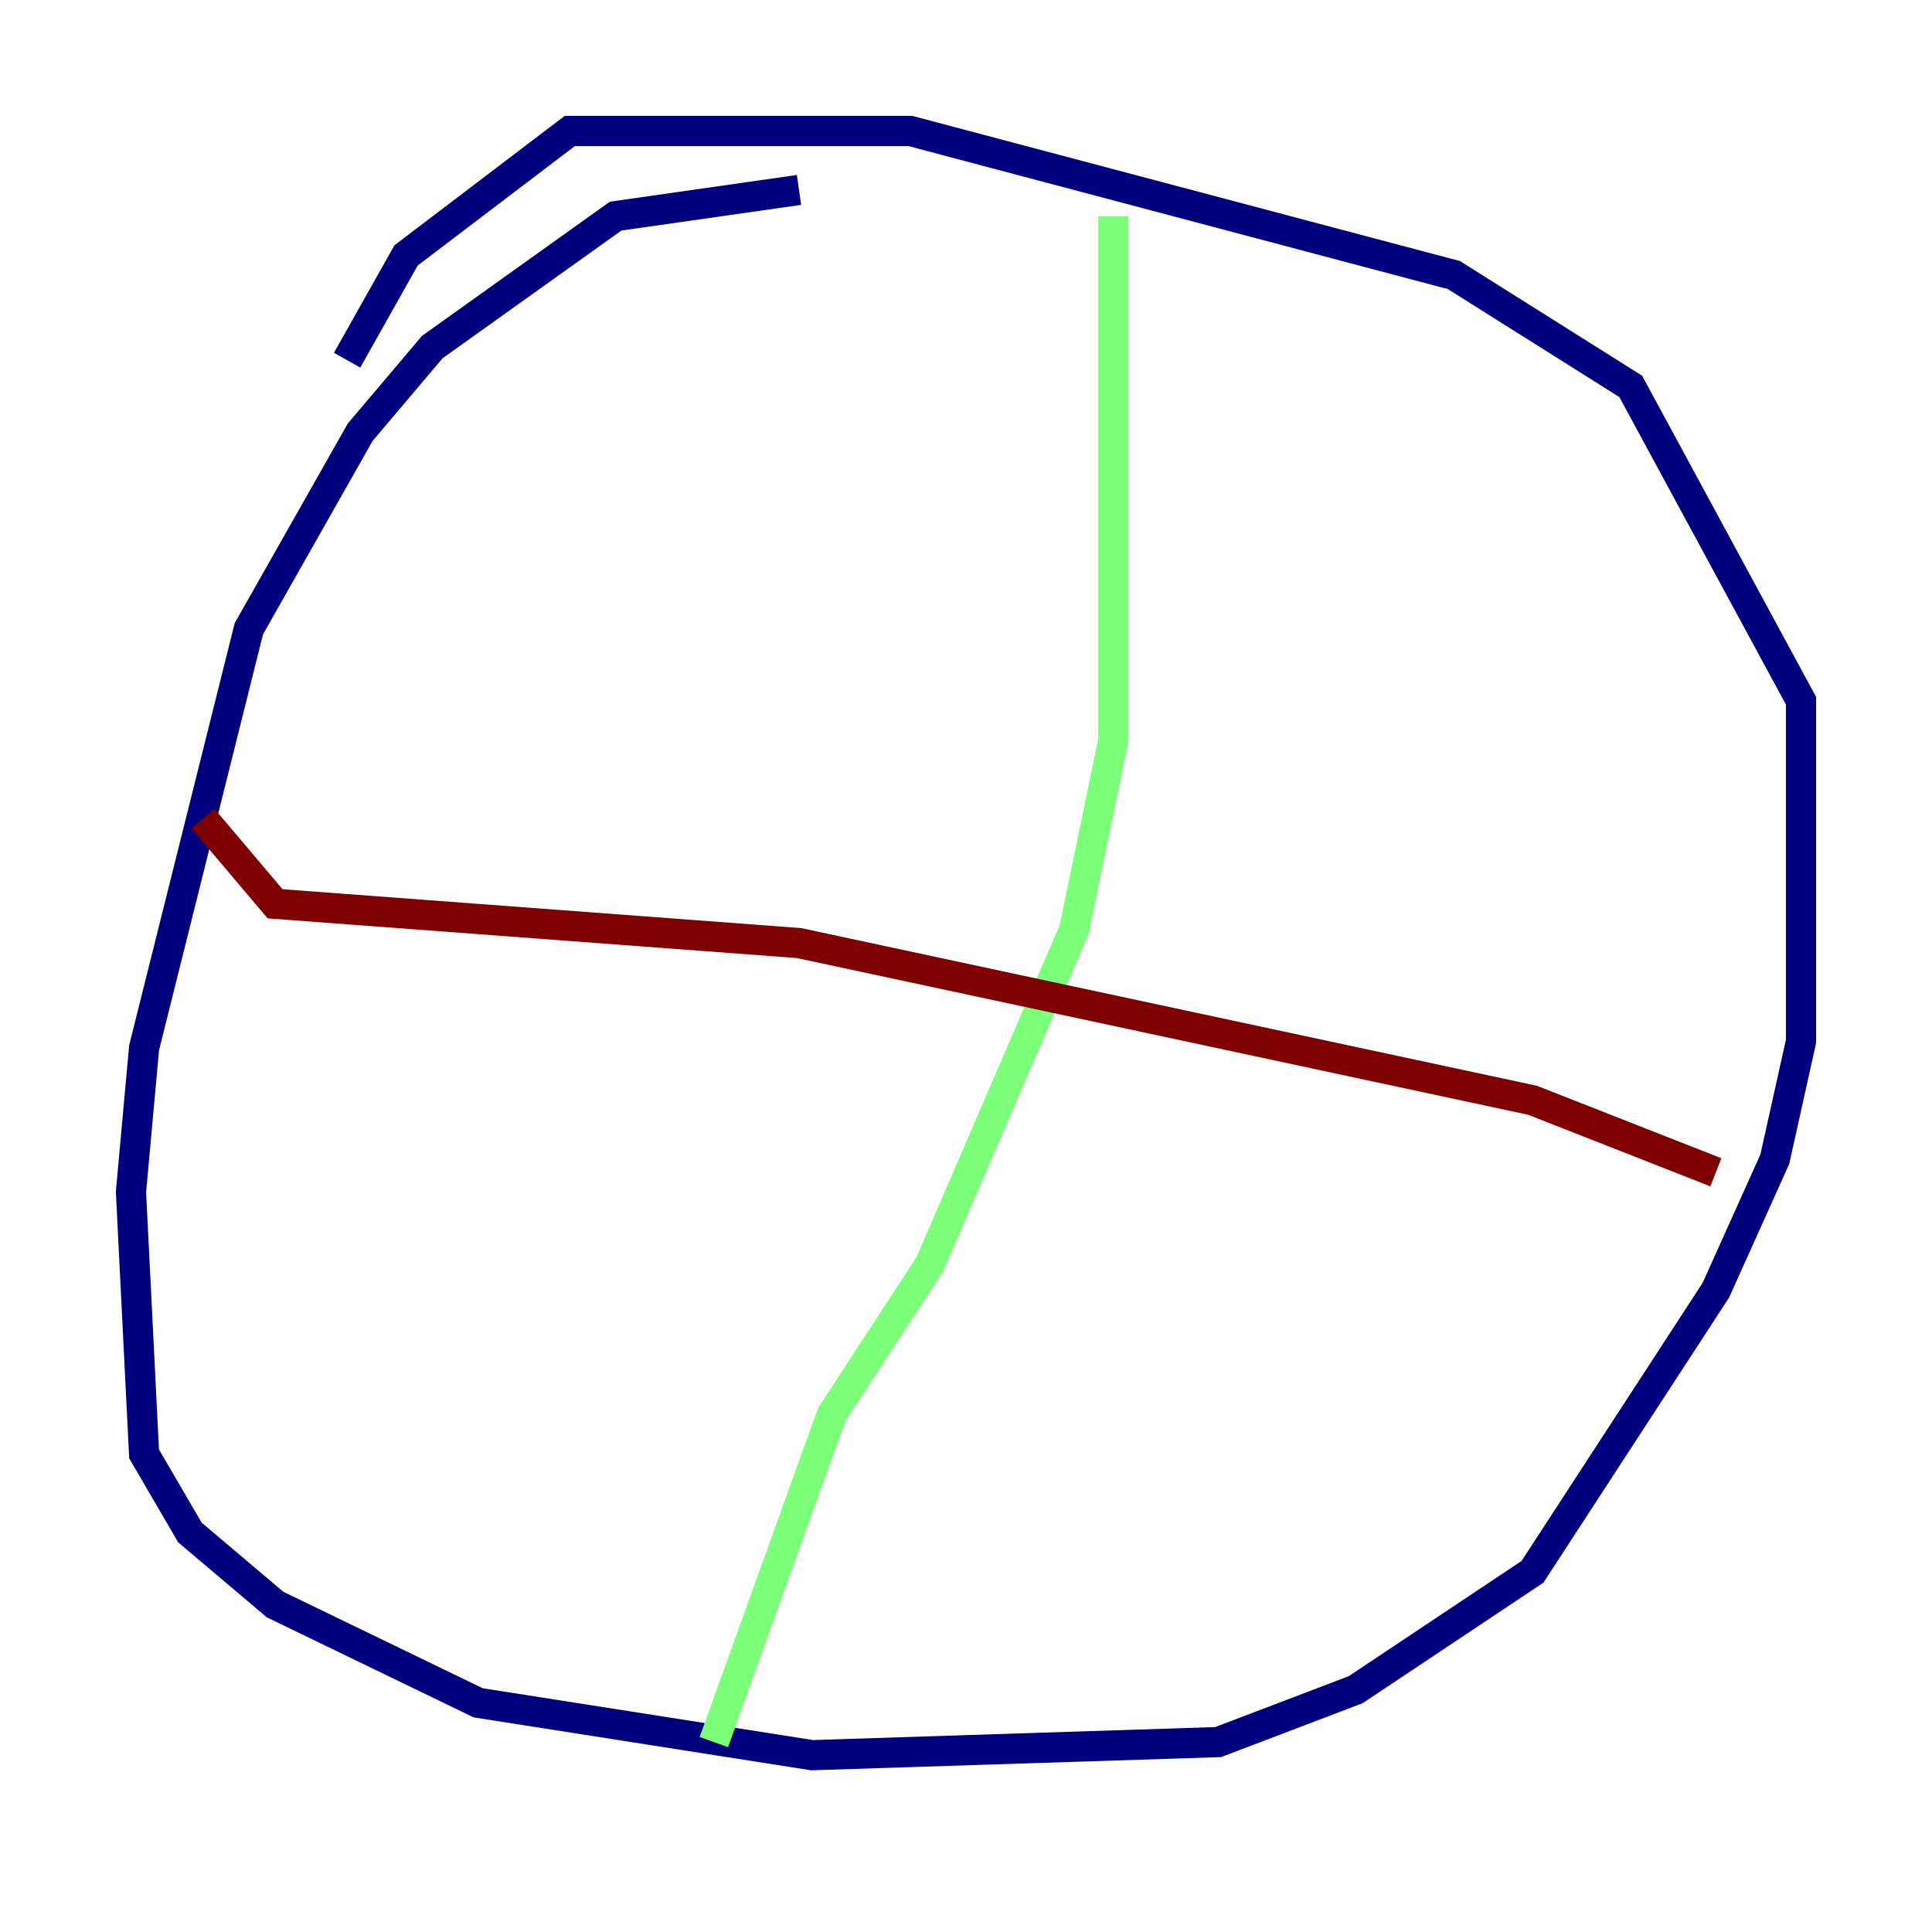 <?xml version="1.0" encoding="utf-8" ?>
<svg baseProfile="tiny" height="128" version="1.2" viewBox="0,0,128,128" width="128" xmlns="http://www.w3.org/2000/svg" xmlns:ev="http://www.w3.org/2001/xml-events" xmlns:xlink="http://www.w3.org/1999/xlink"><defs /><polyline fill="none" points="52.936,12.583 40.786,14.319 28.637,22.997 23.864,28.637 16.488,41.654 9.546,69.424 8.678,78.969 9.546,96.325 12.583,101.532 18.224,106.305 31.675,112.814 53.803,116.285 80.705,115.417 89.817,111.946 101.532,104.136 113.681,85.478 117.586,76.8 119.322,68.99 119.322,46.427 108.041,25.6 96.325,18.224 60.312,8.678 37.749,8.678 26.902,16.922 22.997,23.864" stroke="#00007f" stroke-width="2" /><polyline fill="none" points="73.763,14.319 73.763,49.031 71.159,61.614 61.614,83.742 55.105,93.722 47.295,115.417" stroke="#7cff79" stroke-width="2" /><polyline fill="none" points="13.451,54.237 18.224,59.878 52.936,62.481 101.532,72.895 113.681,77.668" stroke="#7f0000" stroke-width="2" /></svg>
